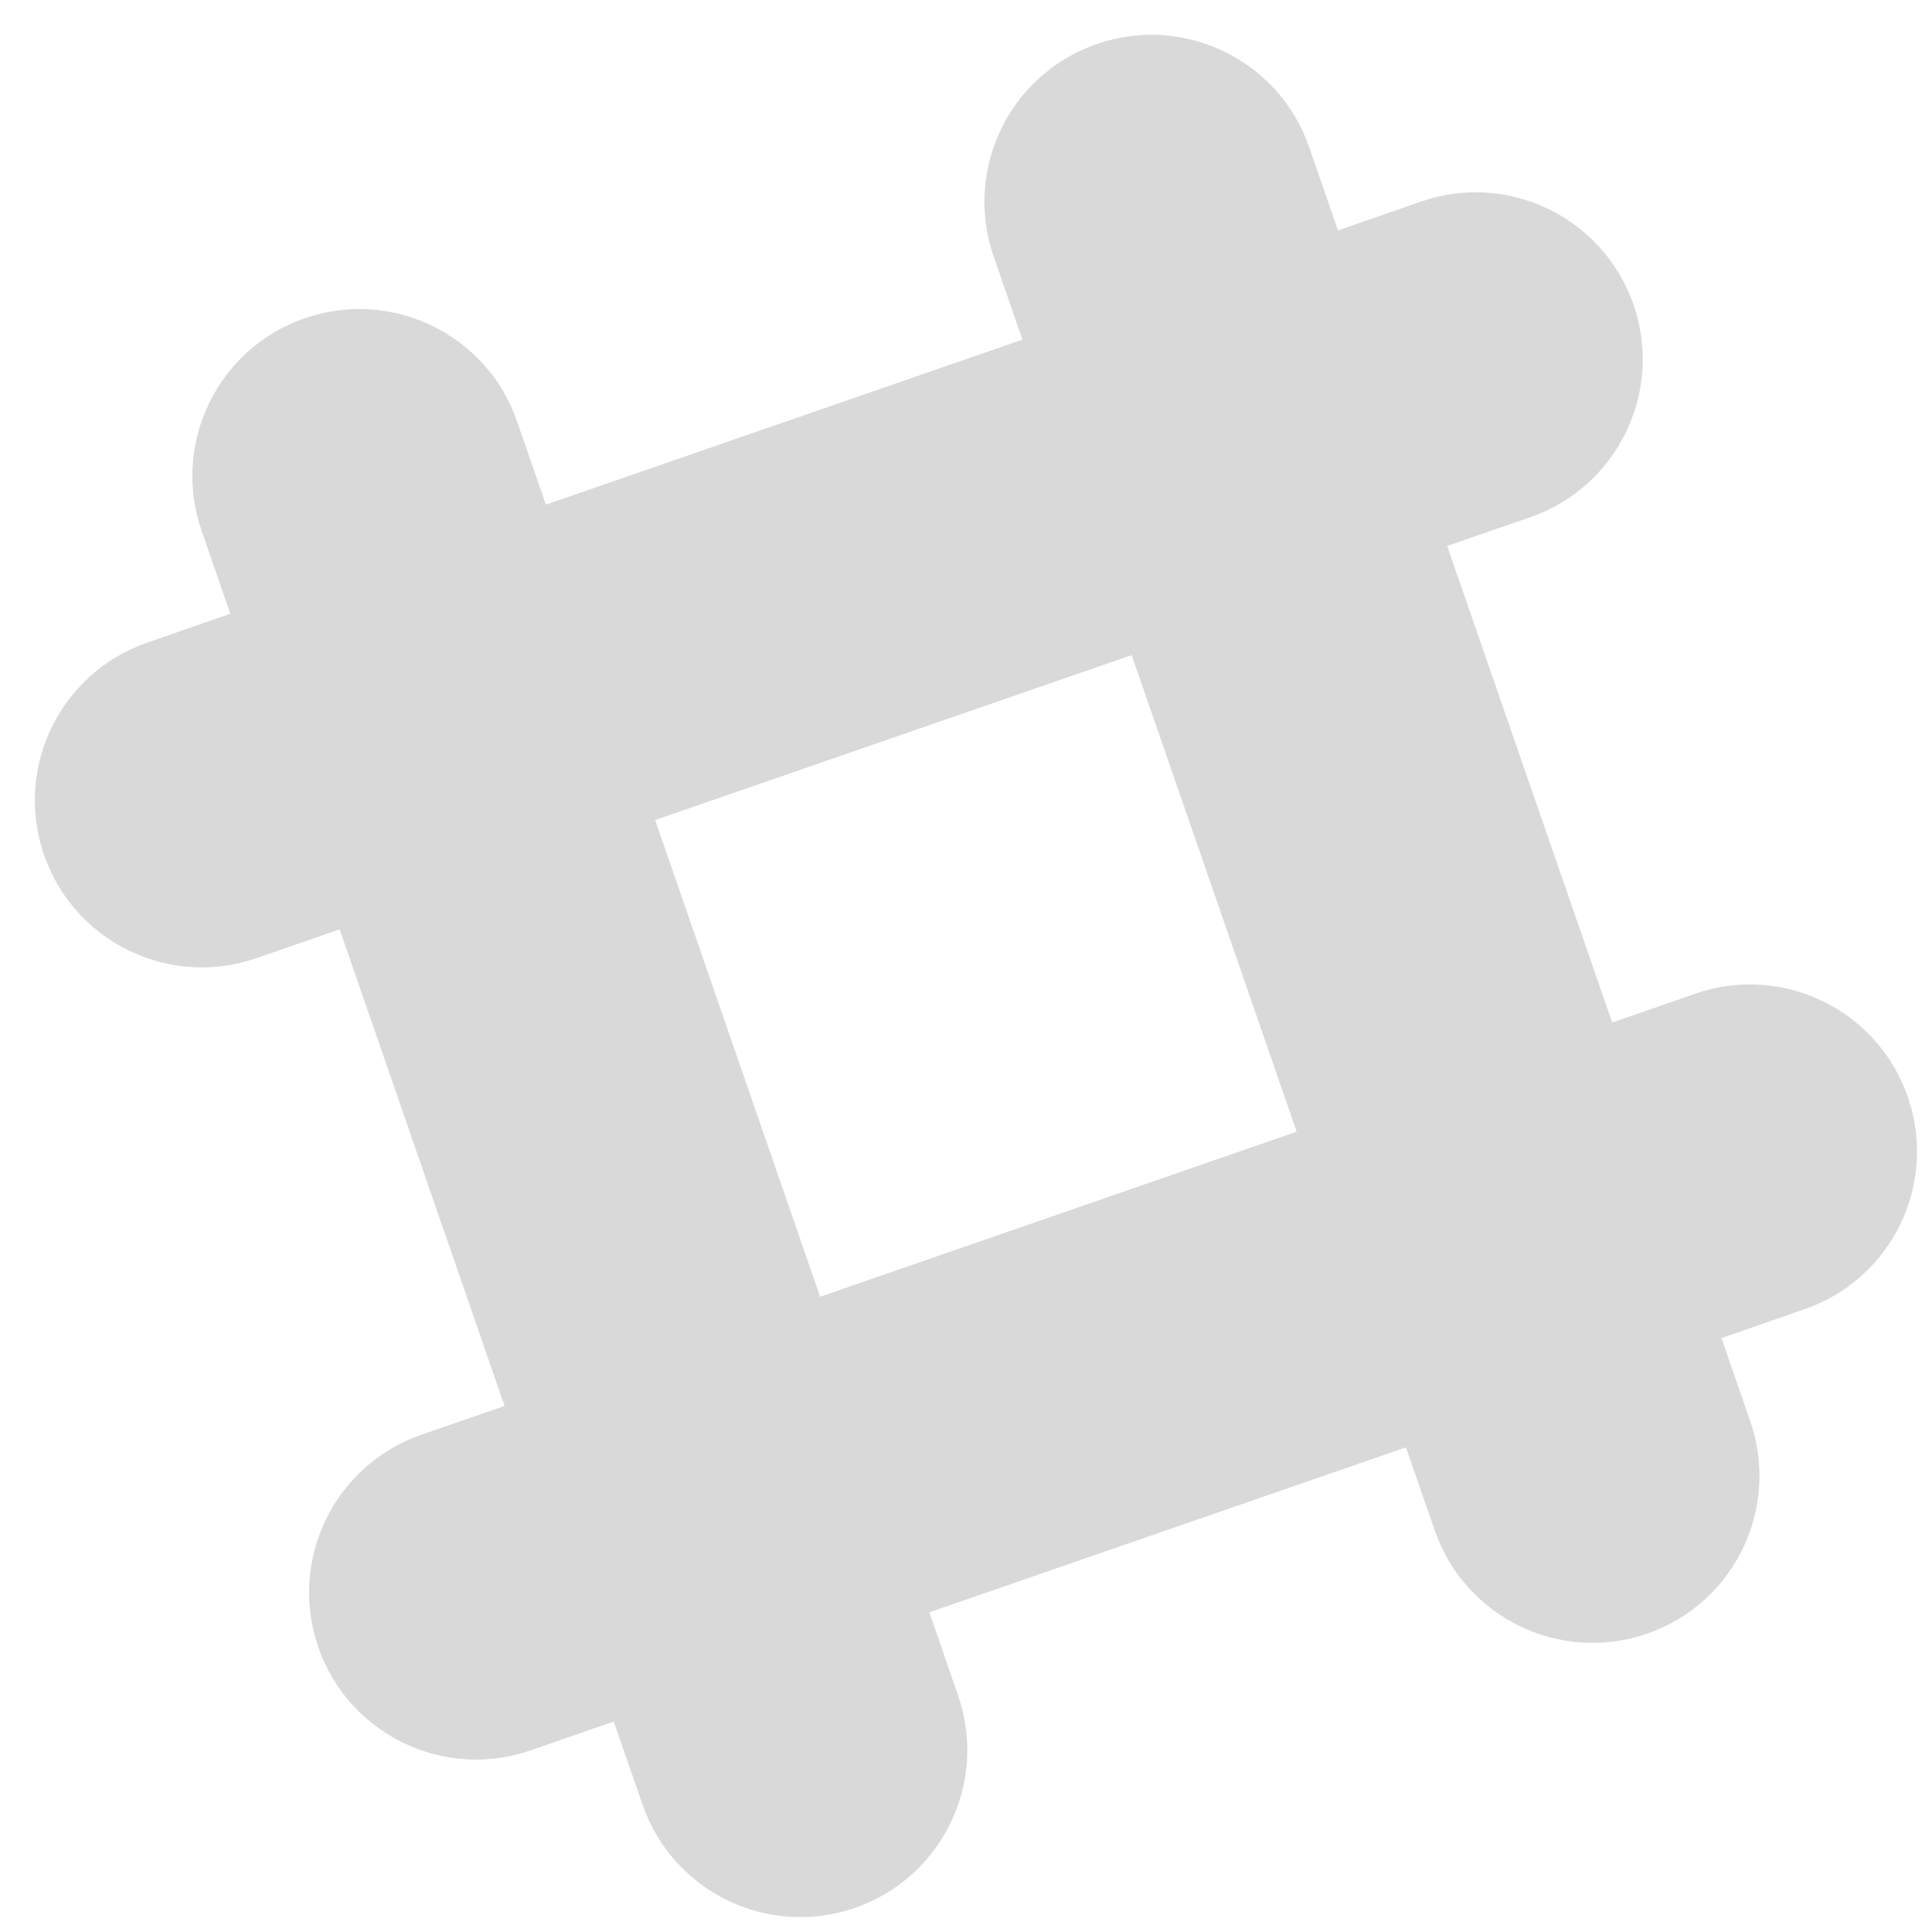 <?xml version="1.0" encoding="UTF-8"?>
<svg width="43px" height="43px" viewBox="0 0 43 43" version="1.1" xmlns="http://www.w3.org/2000/svg" xmlns:xlink="http://www.w3.org/1999/xlink">
    <!-- Generator: Sketch 42 (36781) - http://www.bohemiancoding.com/sketch -->
    <title>Shape</title>
    <desc>Created with Sketch.</desc>
    <defs></defs>
    <g id="Symbols" stroke="none" stroke-width="1" fill="none" fill-rule="evenodd">
        <g id="social-footer" transform="translate(-408, -74)" fill-rule="nonzero" fill="#D9D9D9">
            <g id="Group-3">
                <g id="Group-7" transform="translate(48, 68)">
                    <g id="slack" transform="translate(358, 4)">
                        <path d="M44.617,24.595 C43.78,22.722 41.582,21.881 39.708,22.718 L37.919,23.519 L33.335,13.273 L35.124,12.474 C36.997,11.634 37.837,9.437 36.999,7.564 C36.162,5.689 33.964,4.849 32.089,5.688 L30.302,6.489 L29.502,4.699 C28.664,2.825 26.466,1.987 24.593,2.825 C22.719,3.662 21.881,5.858 22.718,7.734 L23.518,9.523 L13.272,14.106 L12.472,12.317 C11.634,10.441 9.437,9.605 7.563,10.441 C5.69,11.279 4.851,13.477 5.688,15.35 L6.487,17.137 L4.7,17.939 C2.827,18.777 1.987,20.972 2.825,22.847 C3.662,24.721 5.861,25.56 7.734,24.723 L9.523,23.922 L14.104,34.17 L12.316,34.969 C10.442,35.807 9.604,38.006 10.441,39.878 C11.279,41.753 13.477,42.593 15.35,41.756 L17.137,40.955 L17.938,42.744 C18.776,44.619 20.974,45.457 22.847,44.619 C24.719,43.782 25.559,41.584 24.721,39.711 L23.923,37.921 L34.17,33.339 L34.969,35.123 C35.807,37 38.003,37.84 39.878,37.002 C41.752,36.166 42.591,33.967 41.753,32.092 L40.954,30.305 L42.74,29.503 C44.616,28.665 45.456,26.469 44.617,24.595 Z M20.889,31.137 L16.306,20.887 L26.552,16.306 L31.135,26.552 L20.889,31.137 Z" id="Shape" transform="translate(23.721, 23.722) rotate(5) translate(-23.721, -23.722) "></path>
                    </g>
                </g>
            </g>
        </g>
    </g>
</svg>